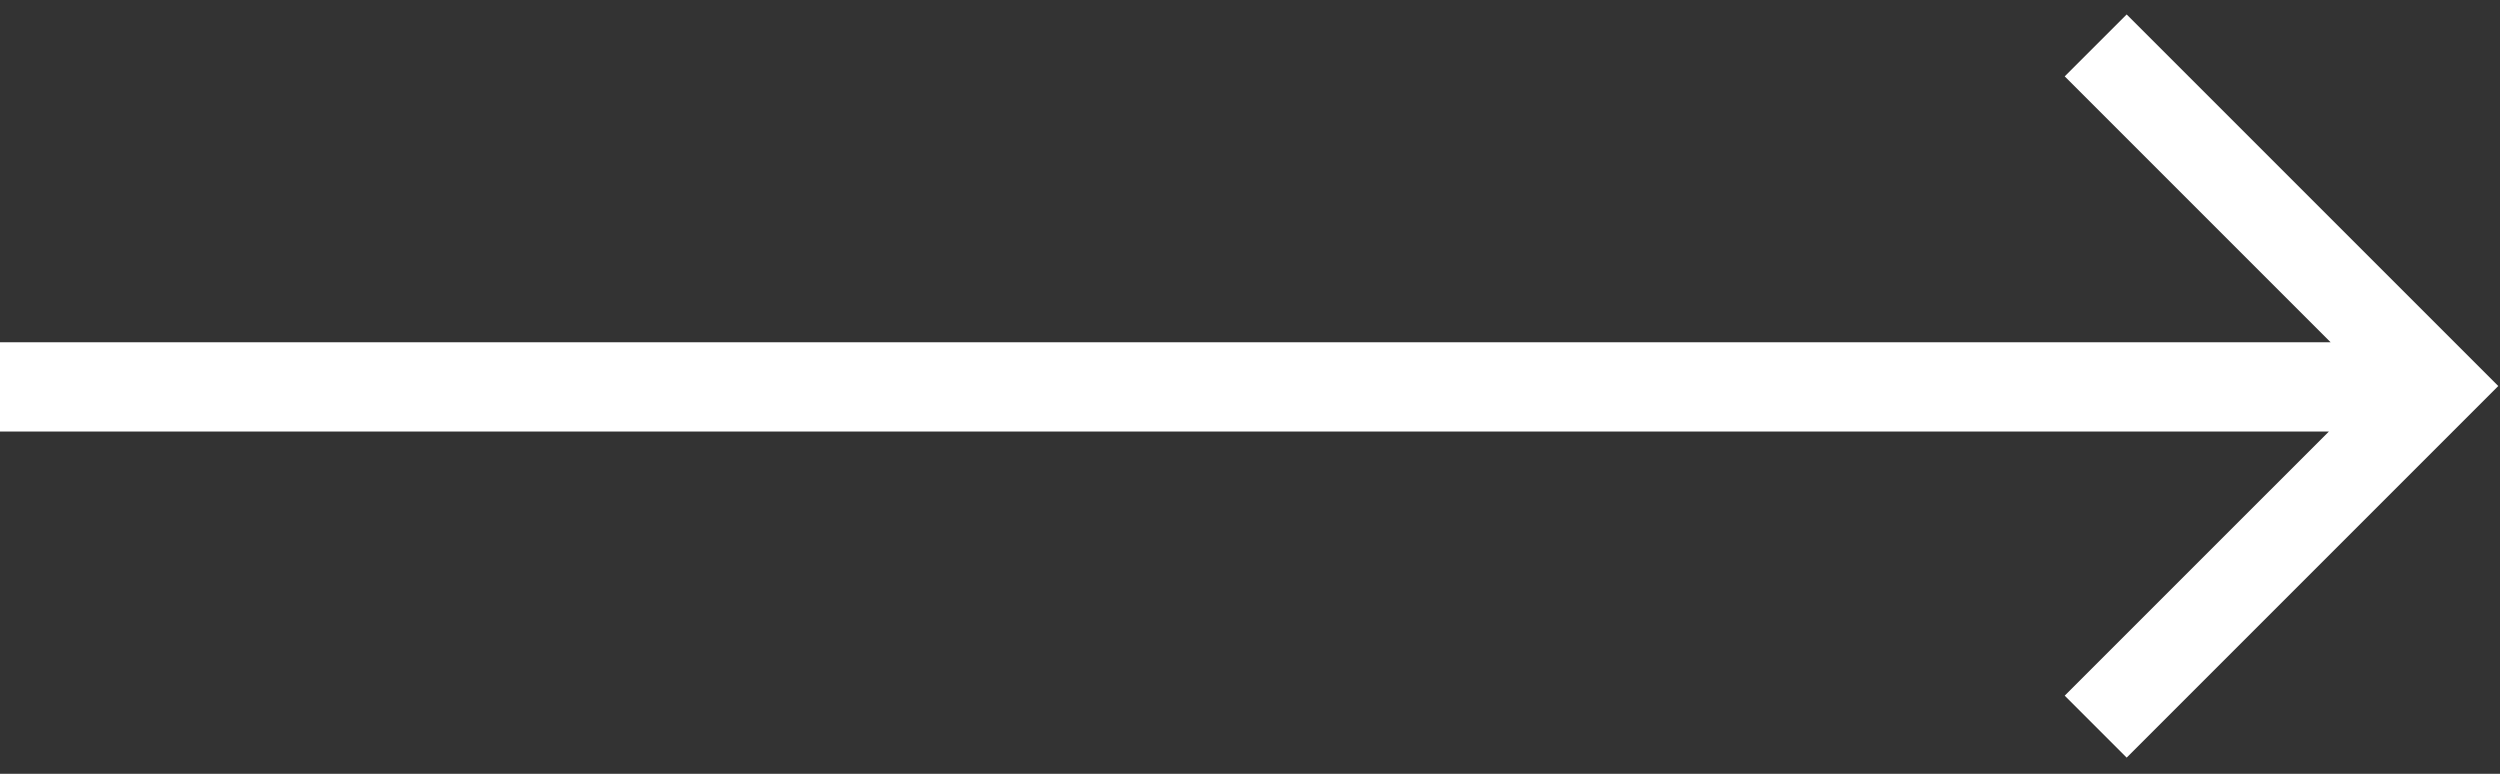 <?xml version="1.0" encoding="UTF-8"?>
<svg width="42px" height="13px" viewBox="0 0 42 13" version="1.1" xmlns="http://www.w3.org/2000/svg" xmlns:xlink="http://www.w3.org/1999/xlink">
    <rect x="0" y="0" width="42" height="13" fill="#333333" stroke="none"/>
    <!-- Generator: Sketch 51.1 (57501) - http://www.bohemiancoding.com/sketch -->
    <title>Arrow Copy</title>
    <desc>Created with Sketch.</desc>
    <defs></defs>
    <g id="V1" stroke="none" stroke-width="1" fill="none" fill-rule="evenodd">
        <g id="Design-v1" transform="translate(-962, -1105)" fill="#FFFFFF">
            <g id="Page" transform="translate(-239, -57)">
                <g id="Section.Main" transform="translate(372, 385)">
                    <g id="Right-Block" transform="translate(662, 566)">
                        <g id="Arrow-Copy" transform="translate(167, 211)">
                            <path d="M39.154,5.75 L34.687,1.283 L35.728,0.243 L41.971,6.485 L35.728,12.728 L34.687,11.687 L39.125,7.25 L0,7.25 L0,5.75 L39.154,5.75 Z" id="Arrow"></path>
                        </g>
                    </g>
                </g>
            </g>
        </g>
    </g>
</svg>